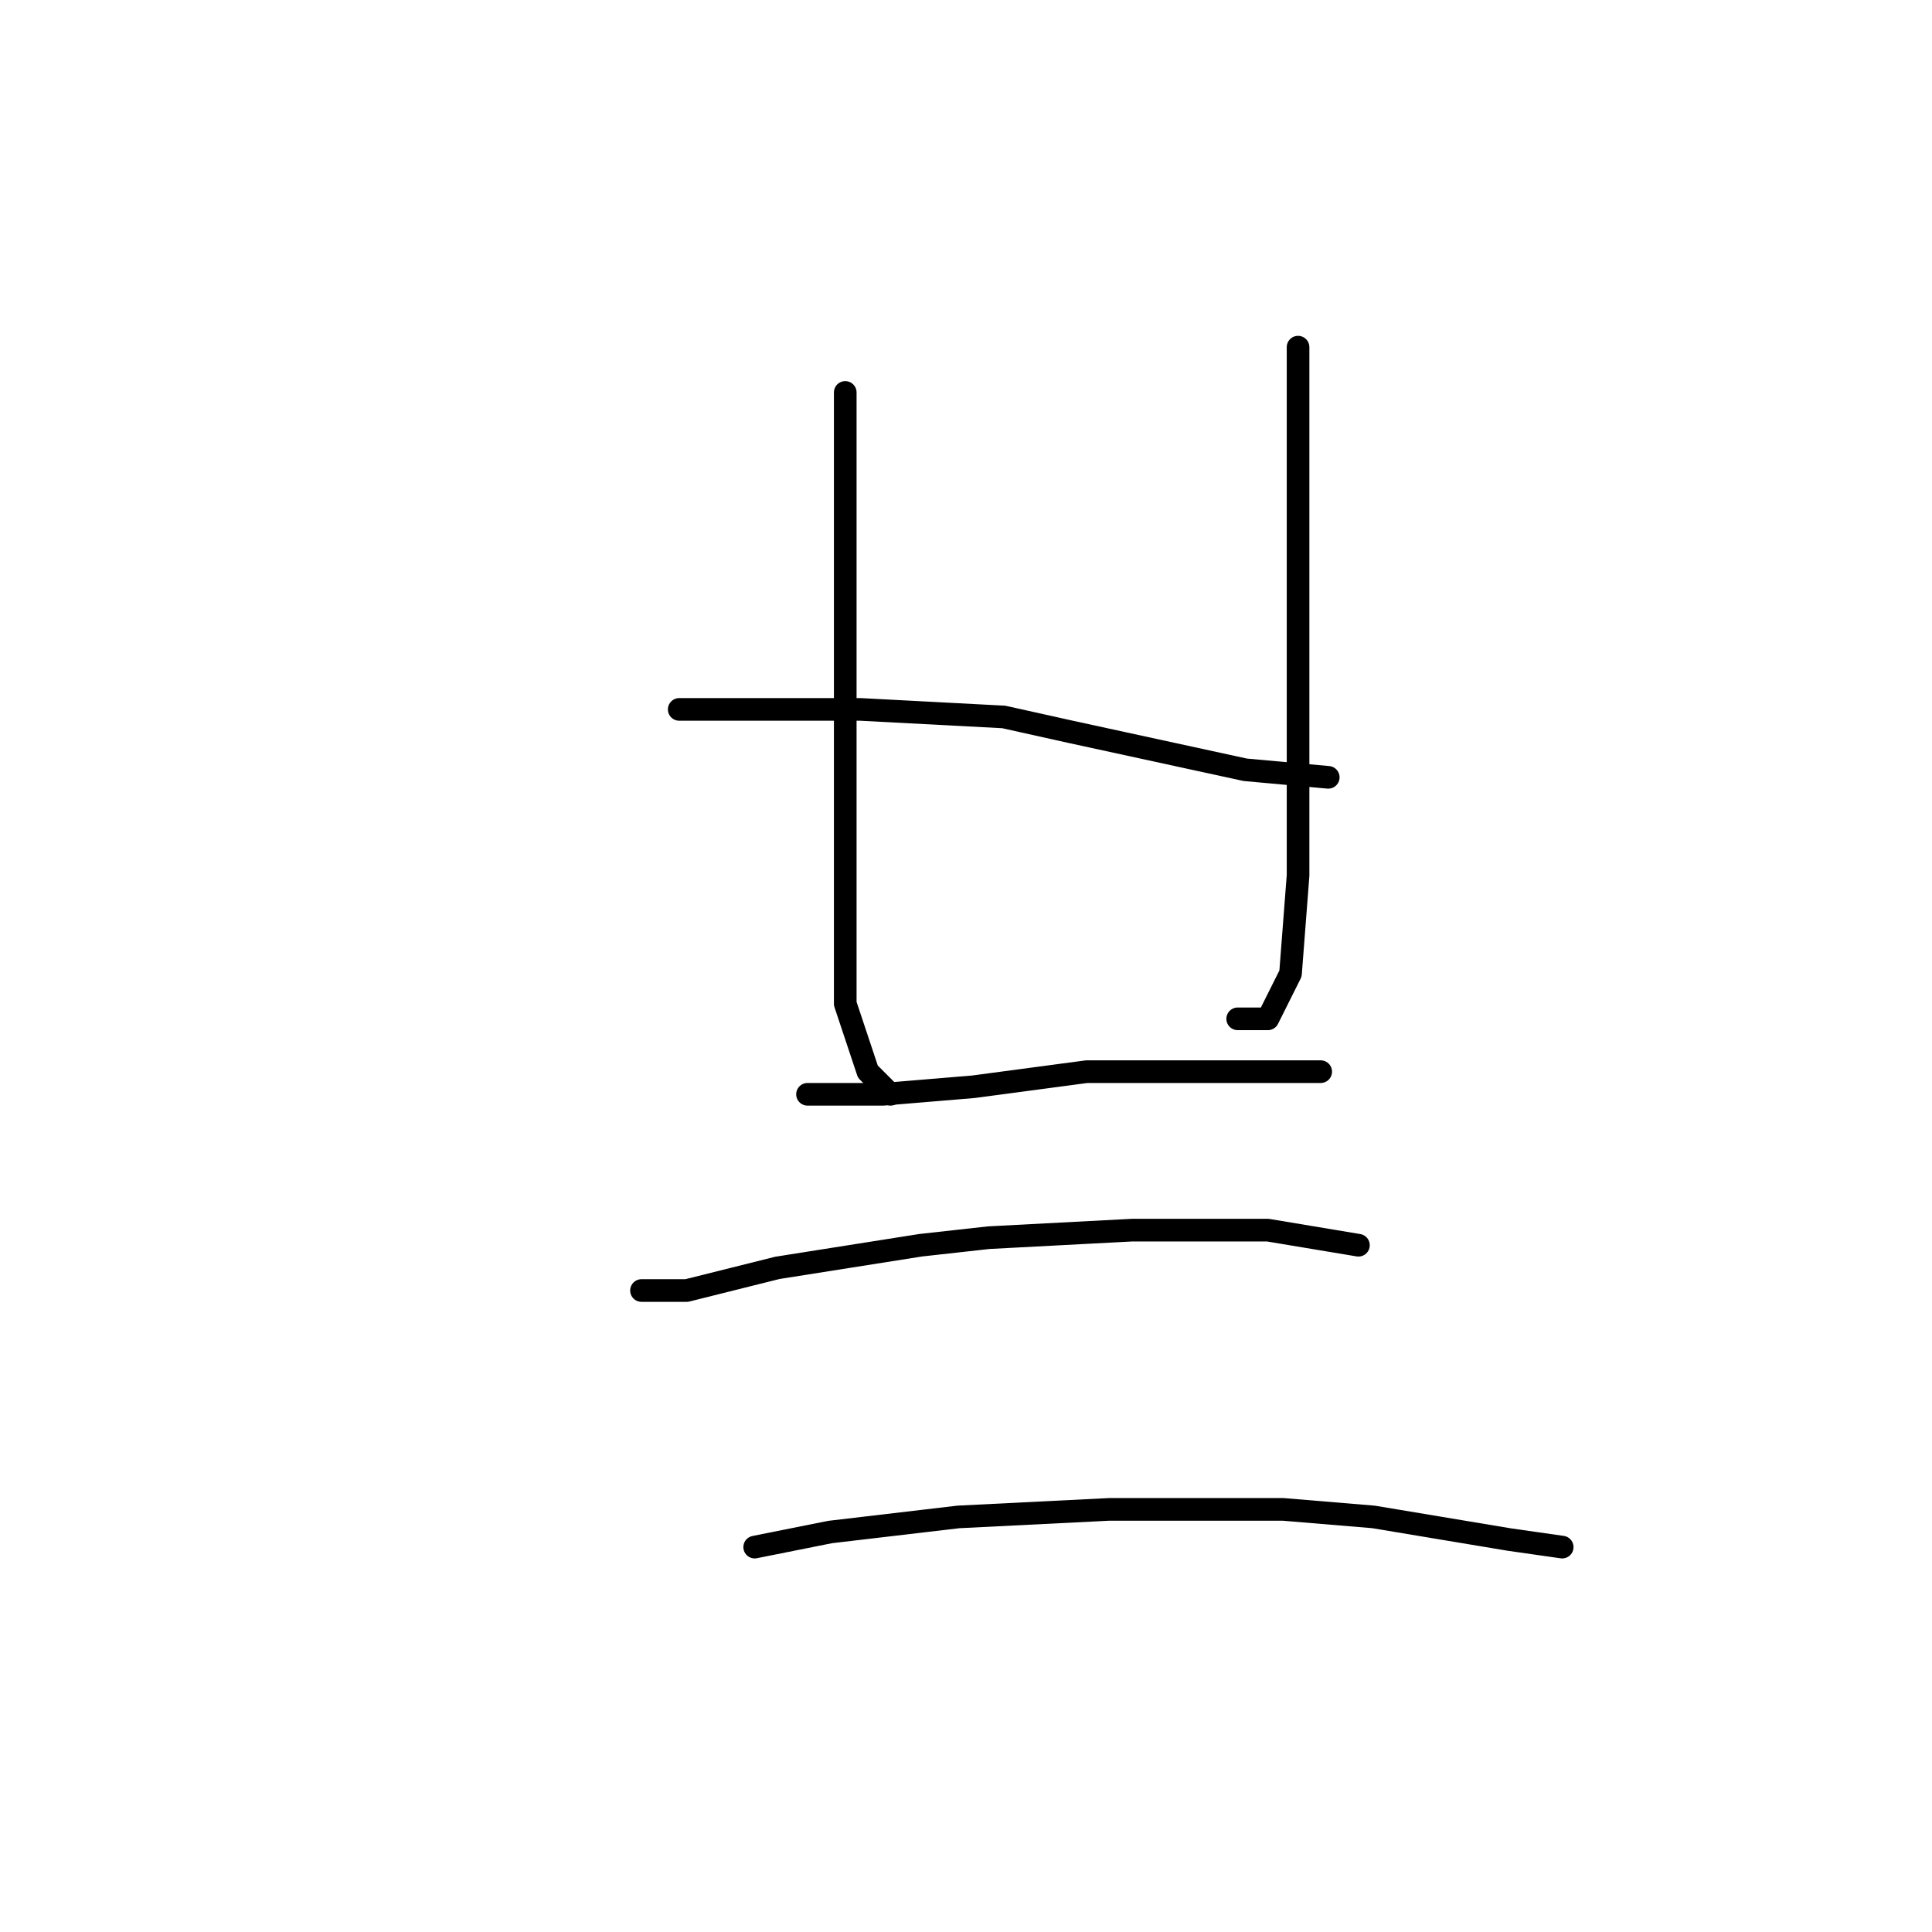 <?xml version="1.0" standalone="no"?>
    <svg width="256" height="256" xmlns="http://www.w3.org/2000/svg" version="1.1">
    <polyline stroke="black" stroke-width="3" stroke-linecap="round" fill="transparent" stroke-linejoin="round" points="112 52 112 56 112 60 112 66 112 85 112 106 112 117 112 133 115 142 118 145 118 145 " />
        <polyline stroke="black" stroke-width="3" stroke-linecap="round" fill="transparent" stroke-linejoin="round" points="172 46 172 61 172 76 172 97 172 108 172 116 171 129 168 135 164 135 164 135 " />
        <polyline stroke="black" stroke-width="3" stroke-linecap="round" fill="transparent" stroke-linejoin="round" points="90 94 96 94 102 94 114 94 133 95 142 97 165 102 176 103 176 103 " />
        <polyline stroke="black" stroke-width="3" stroke-linecap="round" fill="transparent" stroke-linejoin="round" points="107 145 112 145 117 145 129 144 144 142 159 142 165 142 175 142 175 142 " />
        <polyline stroke="black" stroke-width="3" stroke-linecap="round" fill="transparent" stroke-linejoin="round" points="85 171 88 171 91 171 103 168 122 165 131 164 150 163 168 163 180 165 180 165 " />
        <polyline stroke="black" stroke-width="3" stroke-linecap="round" fill="transparent" stroke-linejoin="round" points="100 205 105 204 110 203 127 201 147 200 170 200 182 201 200 204 207 205 207 205 " />
        </svg>